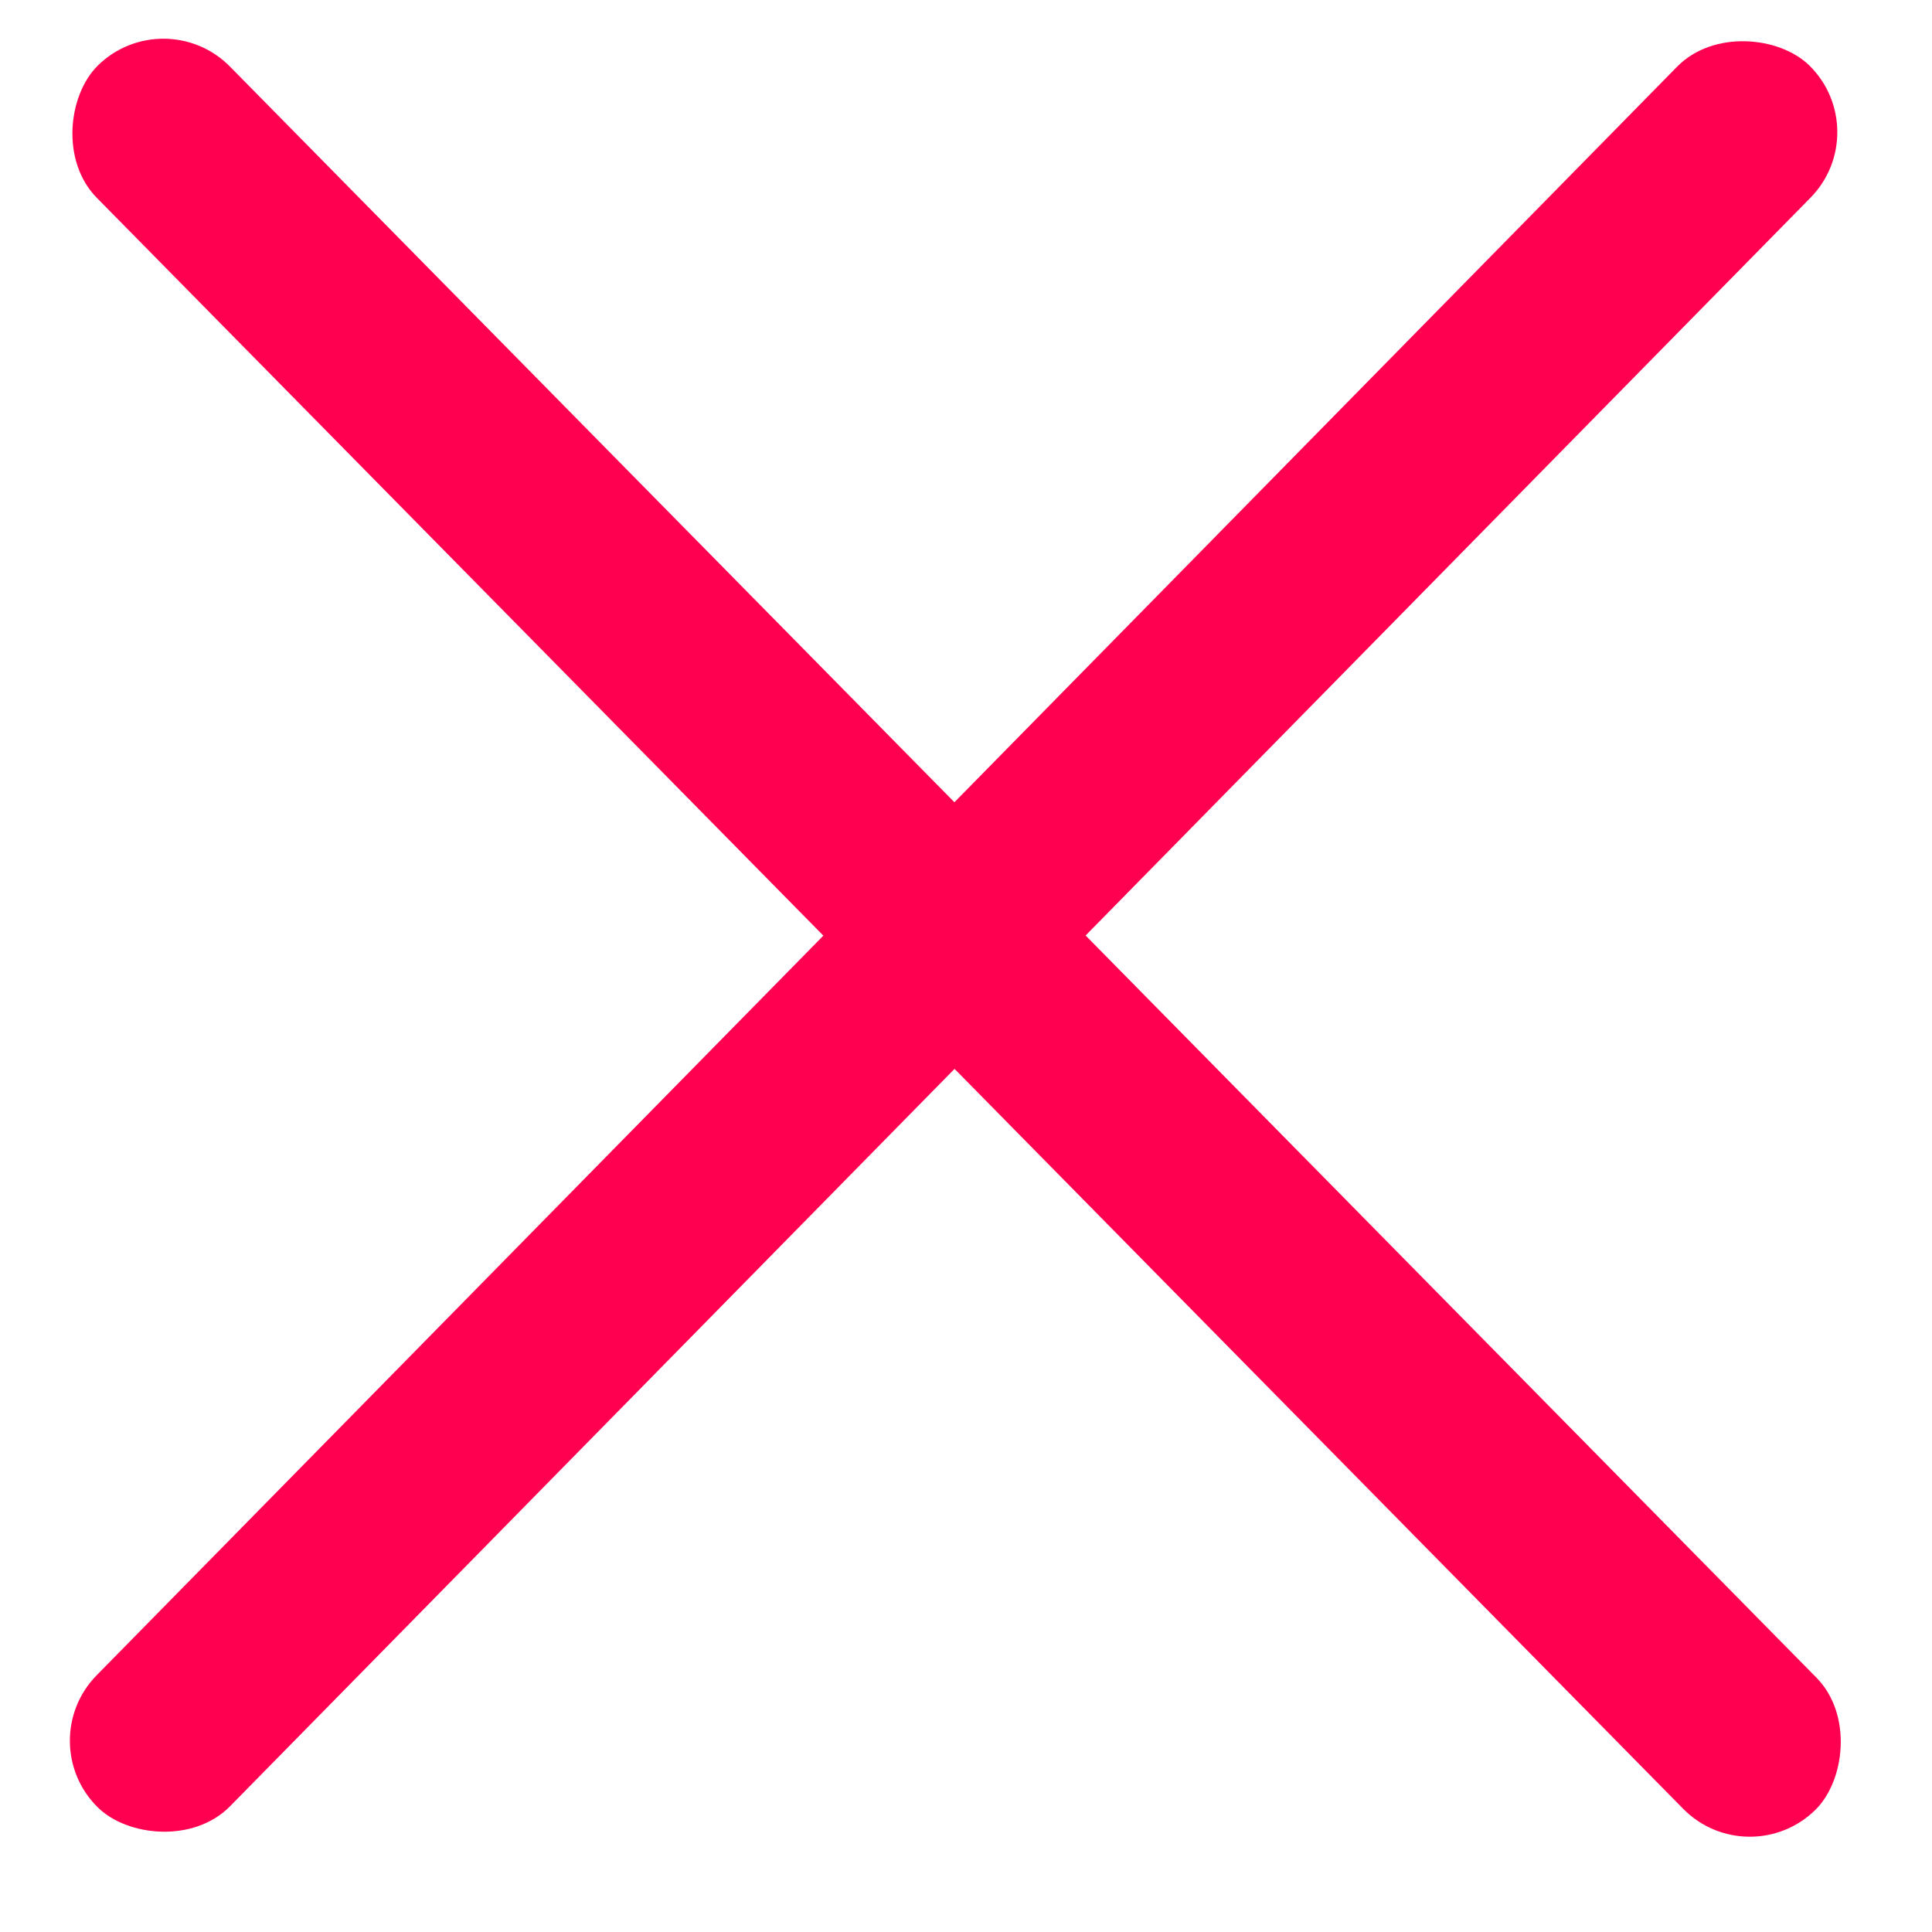 <svg width="17" height="17" viewBox="0 0 30 31" fill="none" xmlns="http://www.w3.org/2000/svg">
<rect x="2.138" width="39.279" height="3" rx="1.5" transform="rotate(45.441 2.138 0)" fill="#FF0050"/>
<rect y="27.95" width="39.184" height="3" rx="1.5" transform="rotate(-45.505 0 27.95)" fill="#FF0050"/>
</svg>
